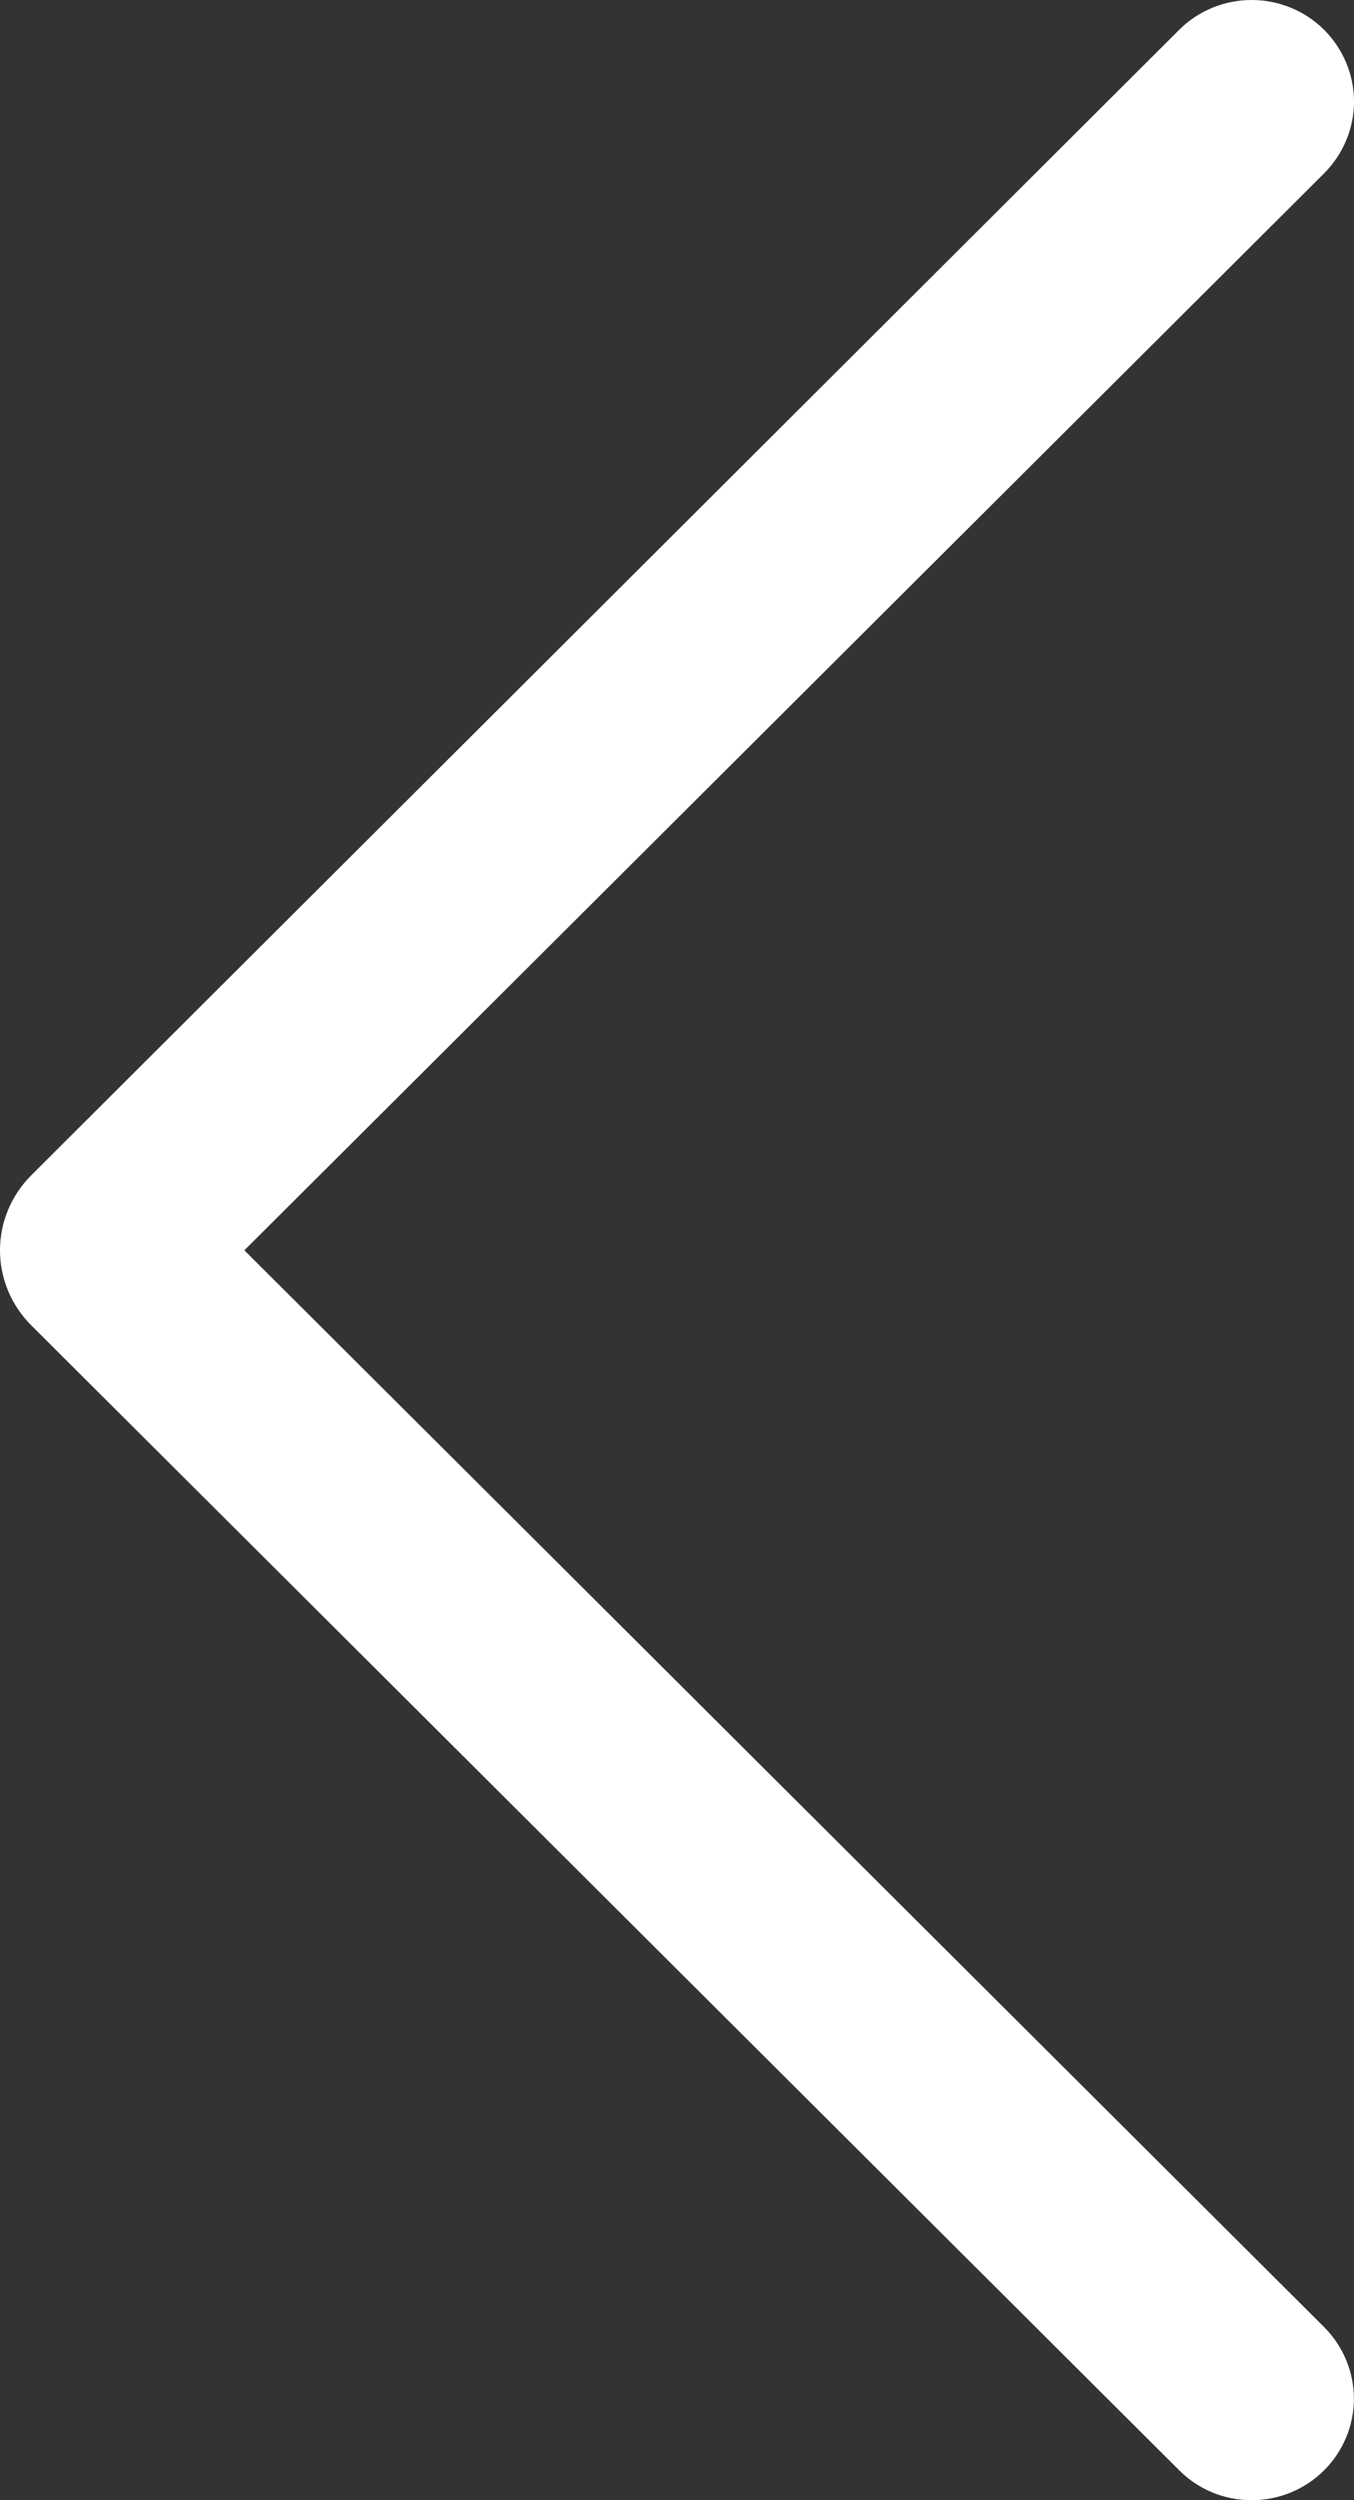 <svg width="13" height="24" viewBox="0 0 13 24" fill="none" xmlns="http://www.w3.org/2000/svg">
    <rect x="0" y="0" width="13" height="24" fill="#333333" stroke="none"/>
    <path d="M11.324 23.715L0.302 12.724C0.108 12.531 0 12.272 0 12.002C0 11.732 0.108 11.473 0.302 11.28L11.324 0.284C11.414 0.194 11.522 0.123 11.641 0.074C11.76 0.025 11.888 -1.90735e-06 12.017 -1.90735e-06C12.146 -1.90735e-06 12.274 0.025 12.393 0.074C12.513 0.123 12.62 0.194 12.711 0.284C12.896 0.469 13 0.717 13 0.975C13 1.233 12.896 1.481 12.711 1.666L2.346 12.002L12.711 22.336C12.896 22.521 12.999 22.768 12.999 23.026C12.999 23.284 12.896 23.531 12.711 23.715C12.62 23.805 12.513 23.877 12.393 23.926C12.274 23.975 12.146 24 12.017 24C11.888 24 11.76 23.975 11.641 23.926C11.522 23.877 11.414 23.805 11.324 23.715Z" fill="white" />
</svg>
    